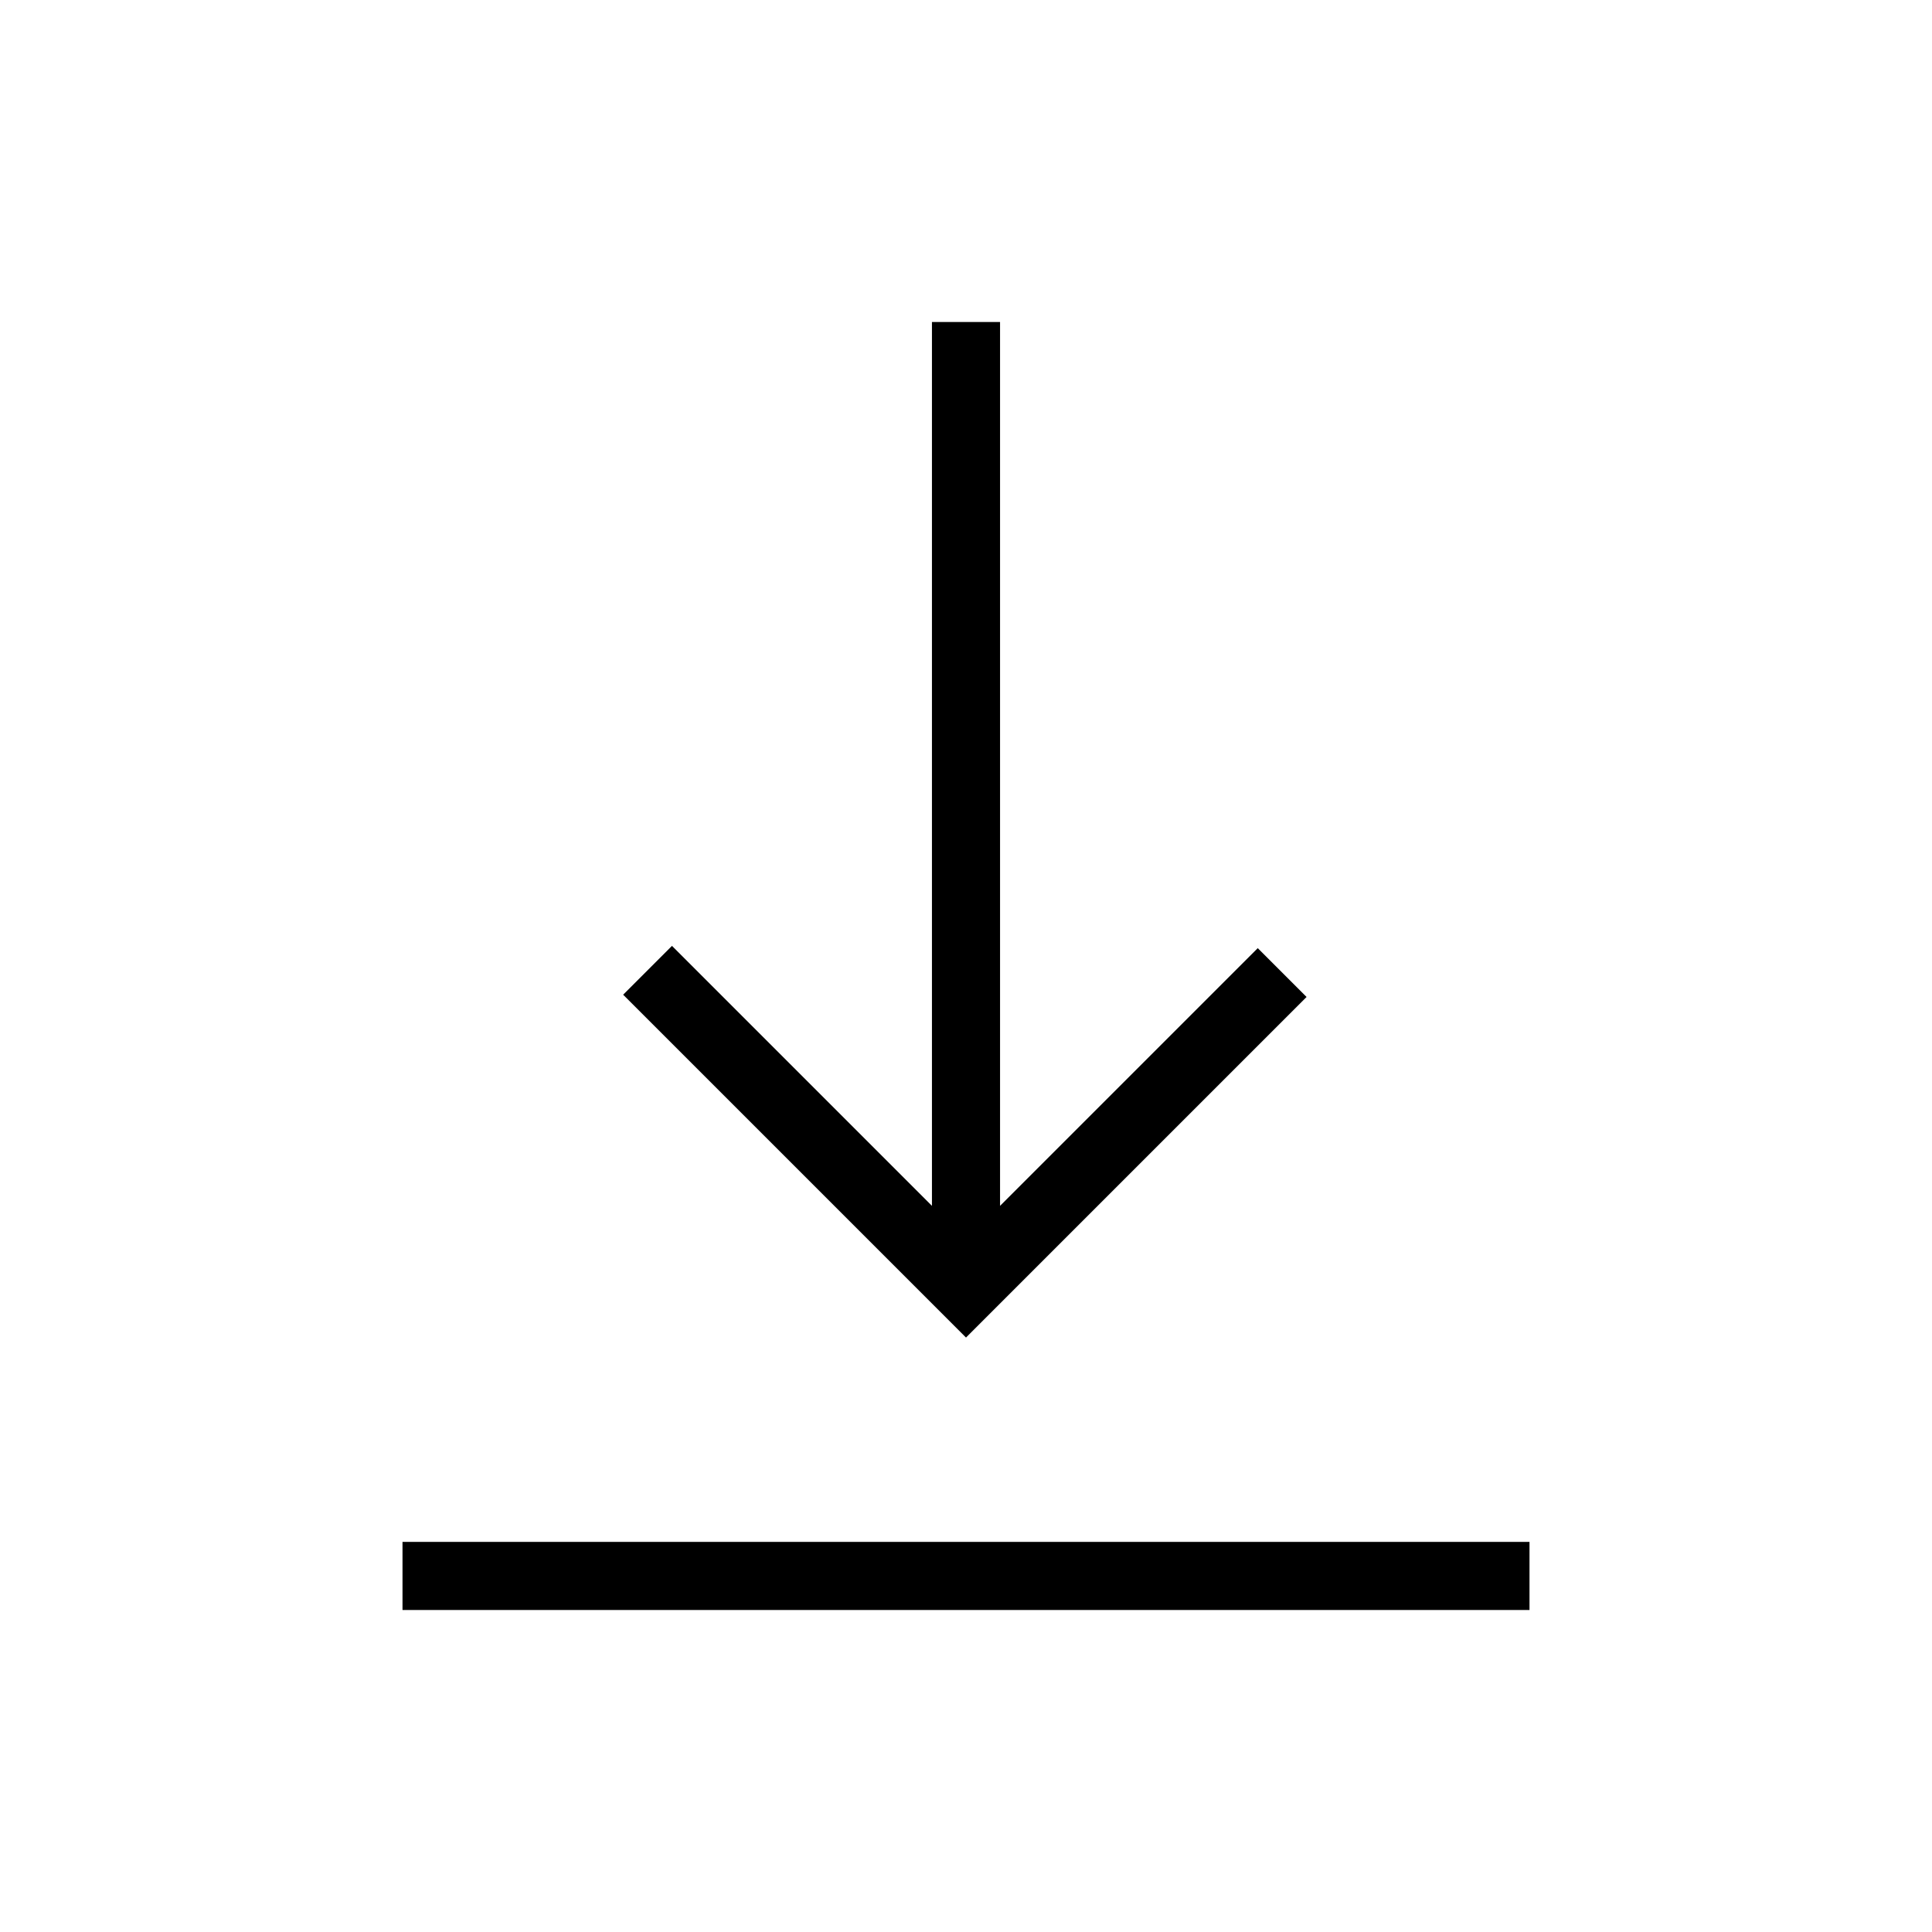 <svg xmlns="http://www.w3.org/2000/svg" height="40" viewBox="0 -960 960 960" width="40"><path d="M200-160v-33.85h560V-160H200Zm280-135.38L309.64-465.74 333.9-490l129.18 129.18V-800h33.84v439.18l128.05-128.05 24.26 24.26L480-295.38Z"/></svg>